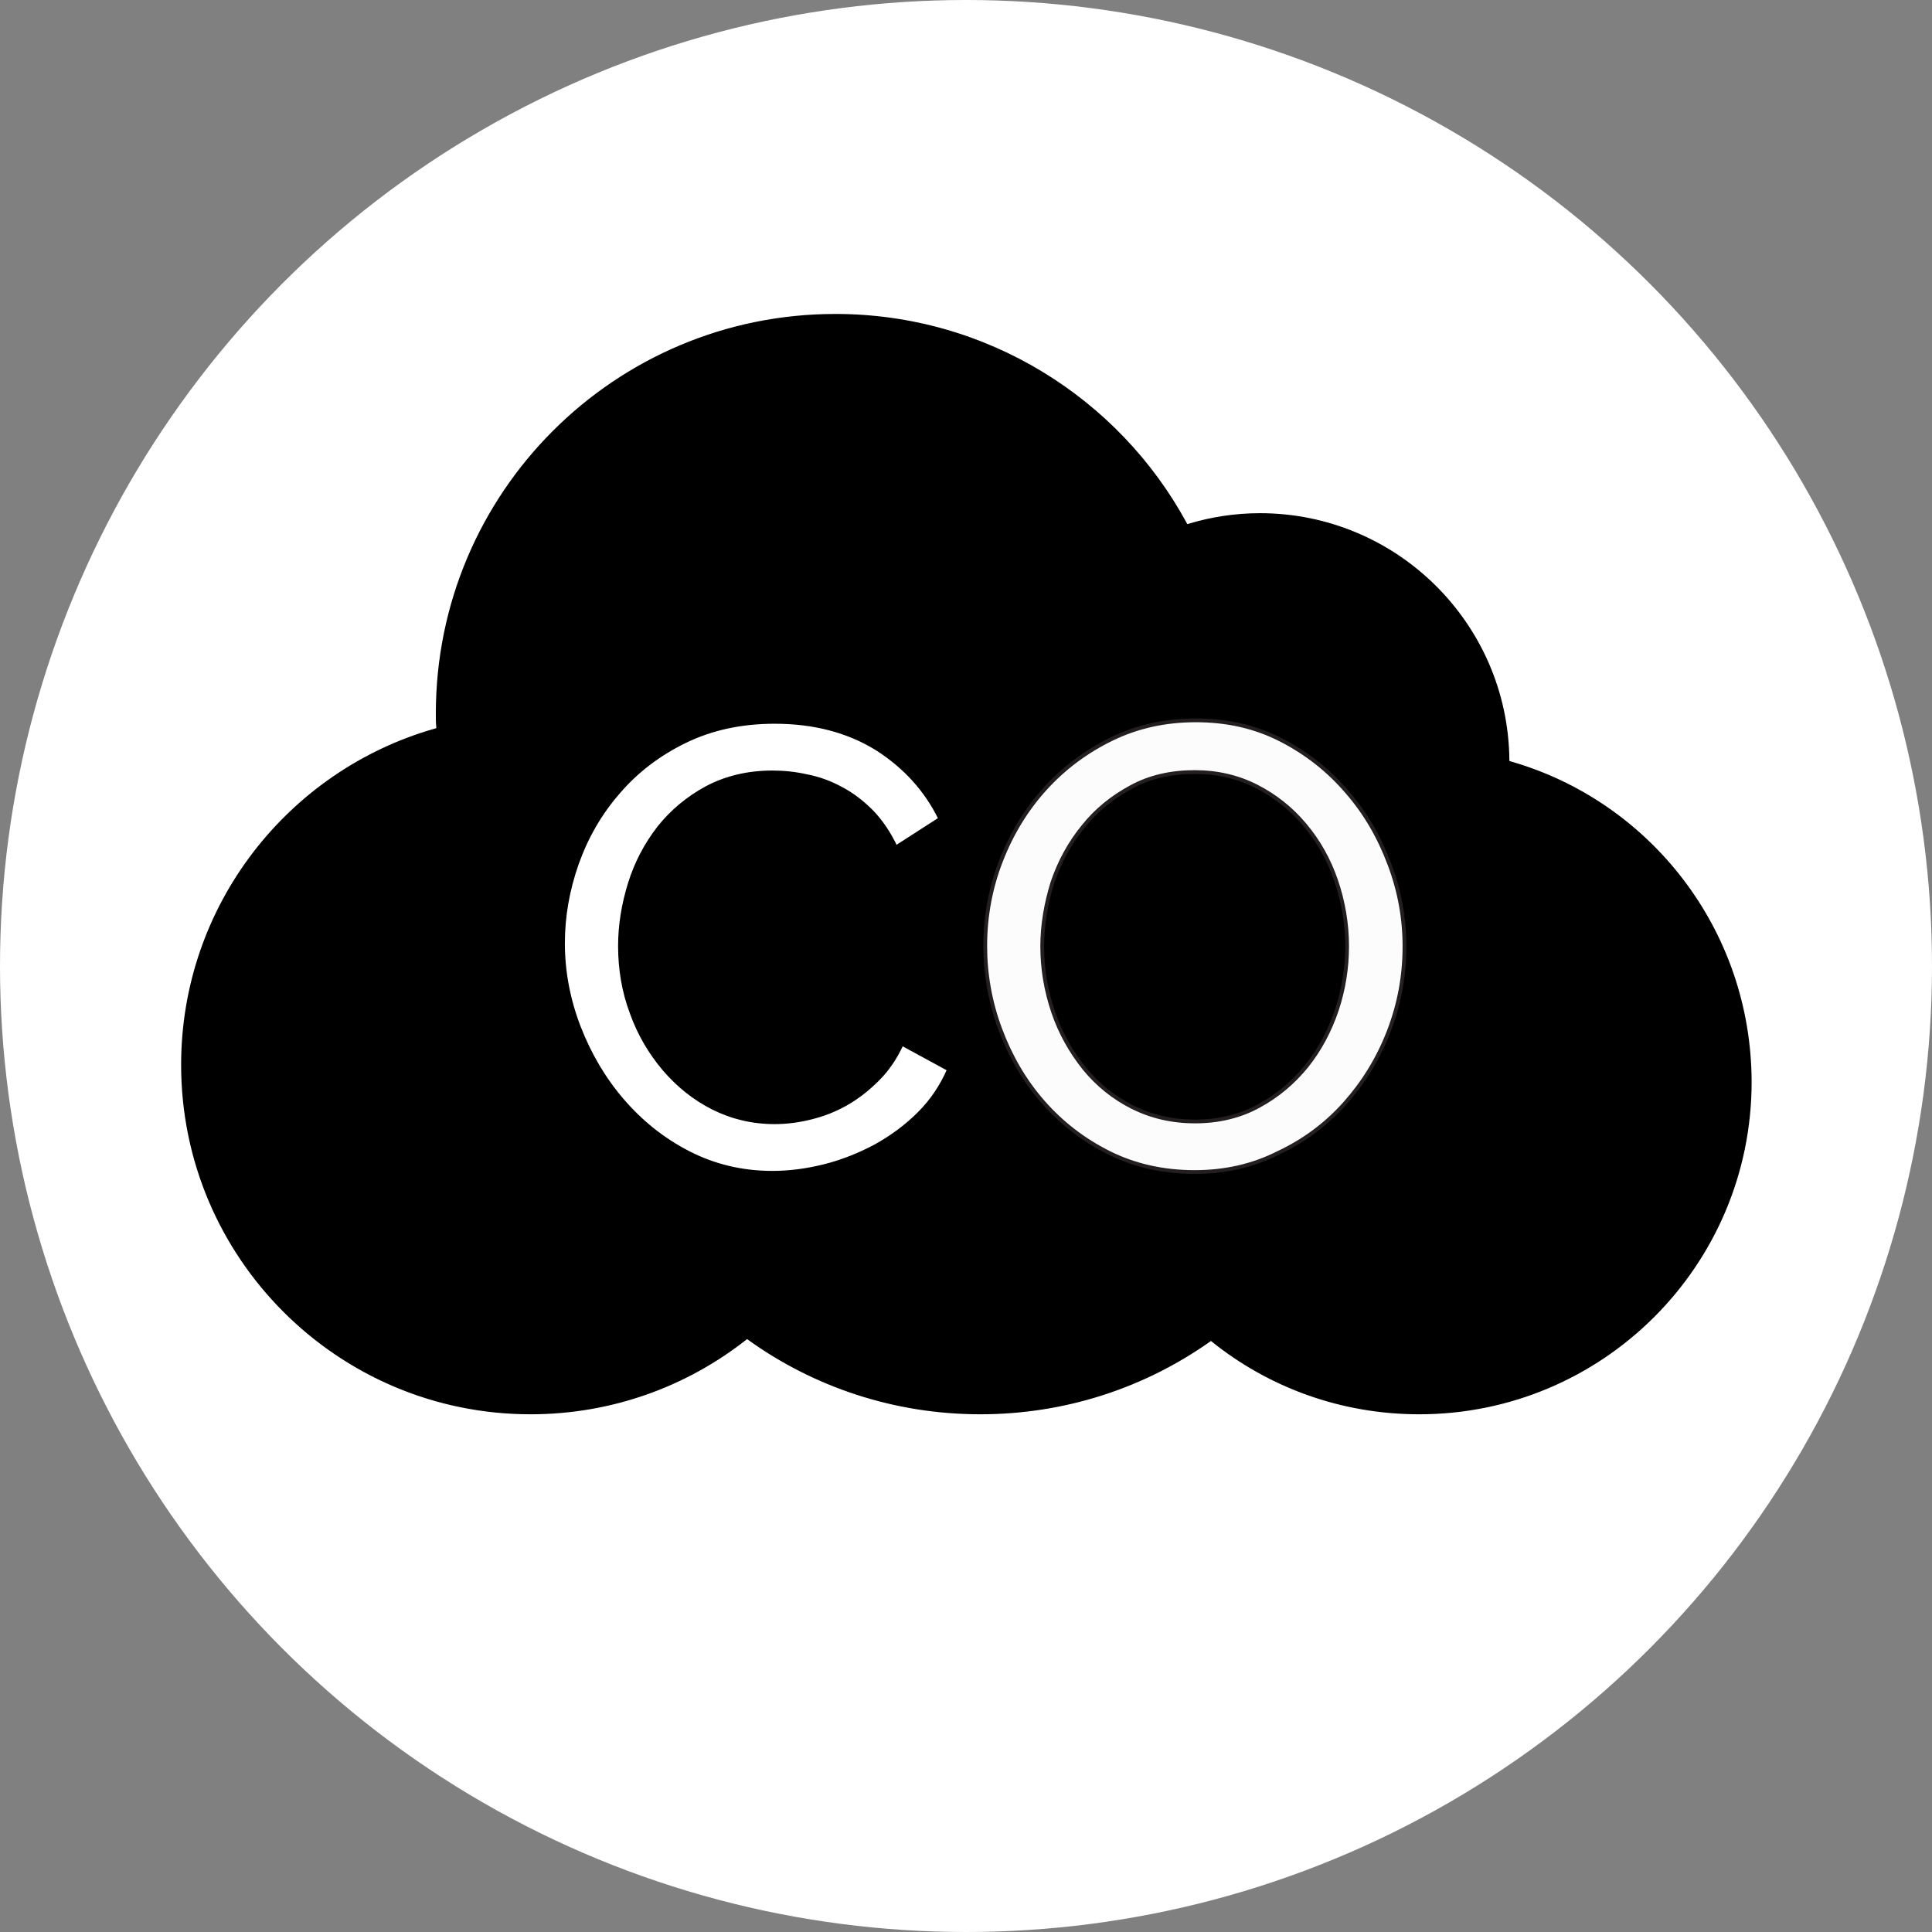 <?xml version="1.0" encoding="utf-8"?>
<!-- Generator: Adobe Illustrator 22.1.0, SVG Export Plug-In . SVG Version: 6.00 Build 0)  -->
<svg version="1.1" id="Capa_1" xmlns="http://www.w3.org/2000/svg" xmlns:xlink="http://www.w3.org/1999/xlink" x="0px" y="0px"
	 viewBox="0 0 512 512" style="enable-background:new 0 0 512 512;" xml:space="preserve">
<rect x="0" y="0" width="512" height="512" fill="#808080" stroke="none"/>
<style type="text/css">
	.st0{fill:#FFFFFF;}
	.st1{stroke:#FFFFFF;stroke-miterlimit:10;}
	.st2{fill:#FFFFFF;stroke:#000000;stroke-miterlimit:10;}
	.st3{fill:#FCFCFC;stroke:#231F20;stroke-miterlimit:10;}
</style>
<circle class="st0" cx="256" cy="256" r="256"/>
<path class="st1" d="M400.5,201.3c-0.4-36.4-30.1-65.8-66.6-65.8c-6.6,0-13,1-19,2.8c-18-33.1-53.2-55.6-93.5-55.6
	c-58.8,0-106.4,47.6-106.4,106.4c0,1.2,0,2.4,0.1,3.5c-39,11.1-67.6,47-67.6,89.6c0,51.4,41.7,93.1,93.1,93.1
	c21.7,0,41.6-7.4,57.4-19.8c17.4,12.5,38.8,19.8,61.8,19.8c22.7,0,43.8-7.1,61.1-19.3c15.1,12.1,34.3,19.3,55.2,19.3
	c49,0,88.6-39.7,88.6-88.6C464.6,246,437.5,211.9,400.5,201.3z"/>
<g>
	<path class="st2" d="M149.2,250c0-7.1,1.2-14.1,3.7-21.2c2.5-7,6.1-13.3,11-18.9c4.8-5.6,10.7-10.1,17.7-13.5s14.9-5.1,23.7-5.1
		c10.5,0,19.5,2.4,27.1,7.1c7.5,4.8,13.1,11,16.8,18.6l-11.8,7.6c-1.8-3.8-3.9-6.9-6.4-9.5c-2.5-2.5-5.2-4.6-8.1-6.1
		c-2.9-1.6-6-2.7-9.1-3.3c-3.1-0.7-6.1-1-9.1-1c-6.5,0-12.3,1.4-17.4,4.1c-5,2.7-9.3,6.3-12.7,10.6c-3.4,4.4-6,9.3-7.7,14.8
		s-2.6,11-2.6,16.5c0,6.2,1,12.1,3.1,17.7c2,5.6,4.9,10.5,8.6,14.9c3.7,4.3,8,7.8,13,10.3s10.4,3.8,16.3,3.8c3.1,0,6.3-0.4,9.5-1.2
		c3.3-0.8,6.4-2,9.4-3.7s5.8-3.9,8.4-6.5c2.6-2.6,4.7-5.7,6.4-9.4l12.5,6.8c-1.9,4.4-4.5,8.3-7.9,11.7c-3.4,3.4-7.2,6.2-11.5,8.6
		c-4.3,2.3-8.8,4.1-13.5,5.3c-4.8,1.2-9.4,1.8-13.9,1.8c-8.1,0-15.5-1.8-22.3-5.3s-12.6-8.2-17.5-13.9c-4.9-5.7-8.7-12.2-11.5-19.4
		C150.6,264.9,149.2,257.5,149.2,250z"/>
	<path class="st3" d="M316.6,310.6c-8.3,0-15.9-1.7-22.7-5.1c-6.8-3.4-12.6-7.9-17.5-13.5s-8.6-12-11.3-19.2c-2.7-7.2-4-14.6-4-22.1
		c0-7.9,1.4-15.4,4.2-22.6c2.8-7.2,6.7-13.6,11.7-19.1s10.9-9.9,17.7-13.2c6.8-3.3,14.2-4.9,22.2-4.9c8.3,0,15.8,1.7,22.6,5.2
		c6.8,3.5,12.6,8.1,17.4,13.7c4.9,5.6,8.6,12,11.3,19.2c2.7,7.1,4,14.4,4,21.8c0,7.9-1.4,15.4-4.2,22.6c-2.8,7.2-6.7,13.5-11.6,19
		s-10.8,9.9-17.6,13.1C331.9,309,324.5,310.6,316.6,310.6z M276.2,250.8c0,6,1,11.8,2.9,17.4s4.7,10.5,8.2,14.9
		c3.5,4.3,7.8,7.8,12.8,10.3s10.5,3.8,16.6,3.8c6.3,0,12-1.4,16.9-4.1c5-2.7,9.2-6.3,12.7-10.6c3.5-4.4,6.1-9.3,8-14.9
		c1.8-5.5,2.7-11.1,2.7-16.8c0-6-1-11.8-2.9-17.4c-1.9-5.6-4.7-10.5-8.3-14.8c-3.6-4.3-7.9-7.7-12.8-10.2s-10.4-3.8-16.4-3.8
		c-6.3,0-12,1.3-16.9,4c-5,2.7-9.2,6.1-12.7,10.5c-3.5,4.3-6.2,9.2-8.1,14.8C277.2,239.4,276.2,245.1,276.2,250.8z"/>
</g>
</svg>
